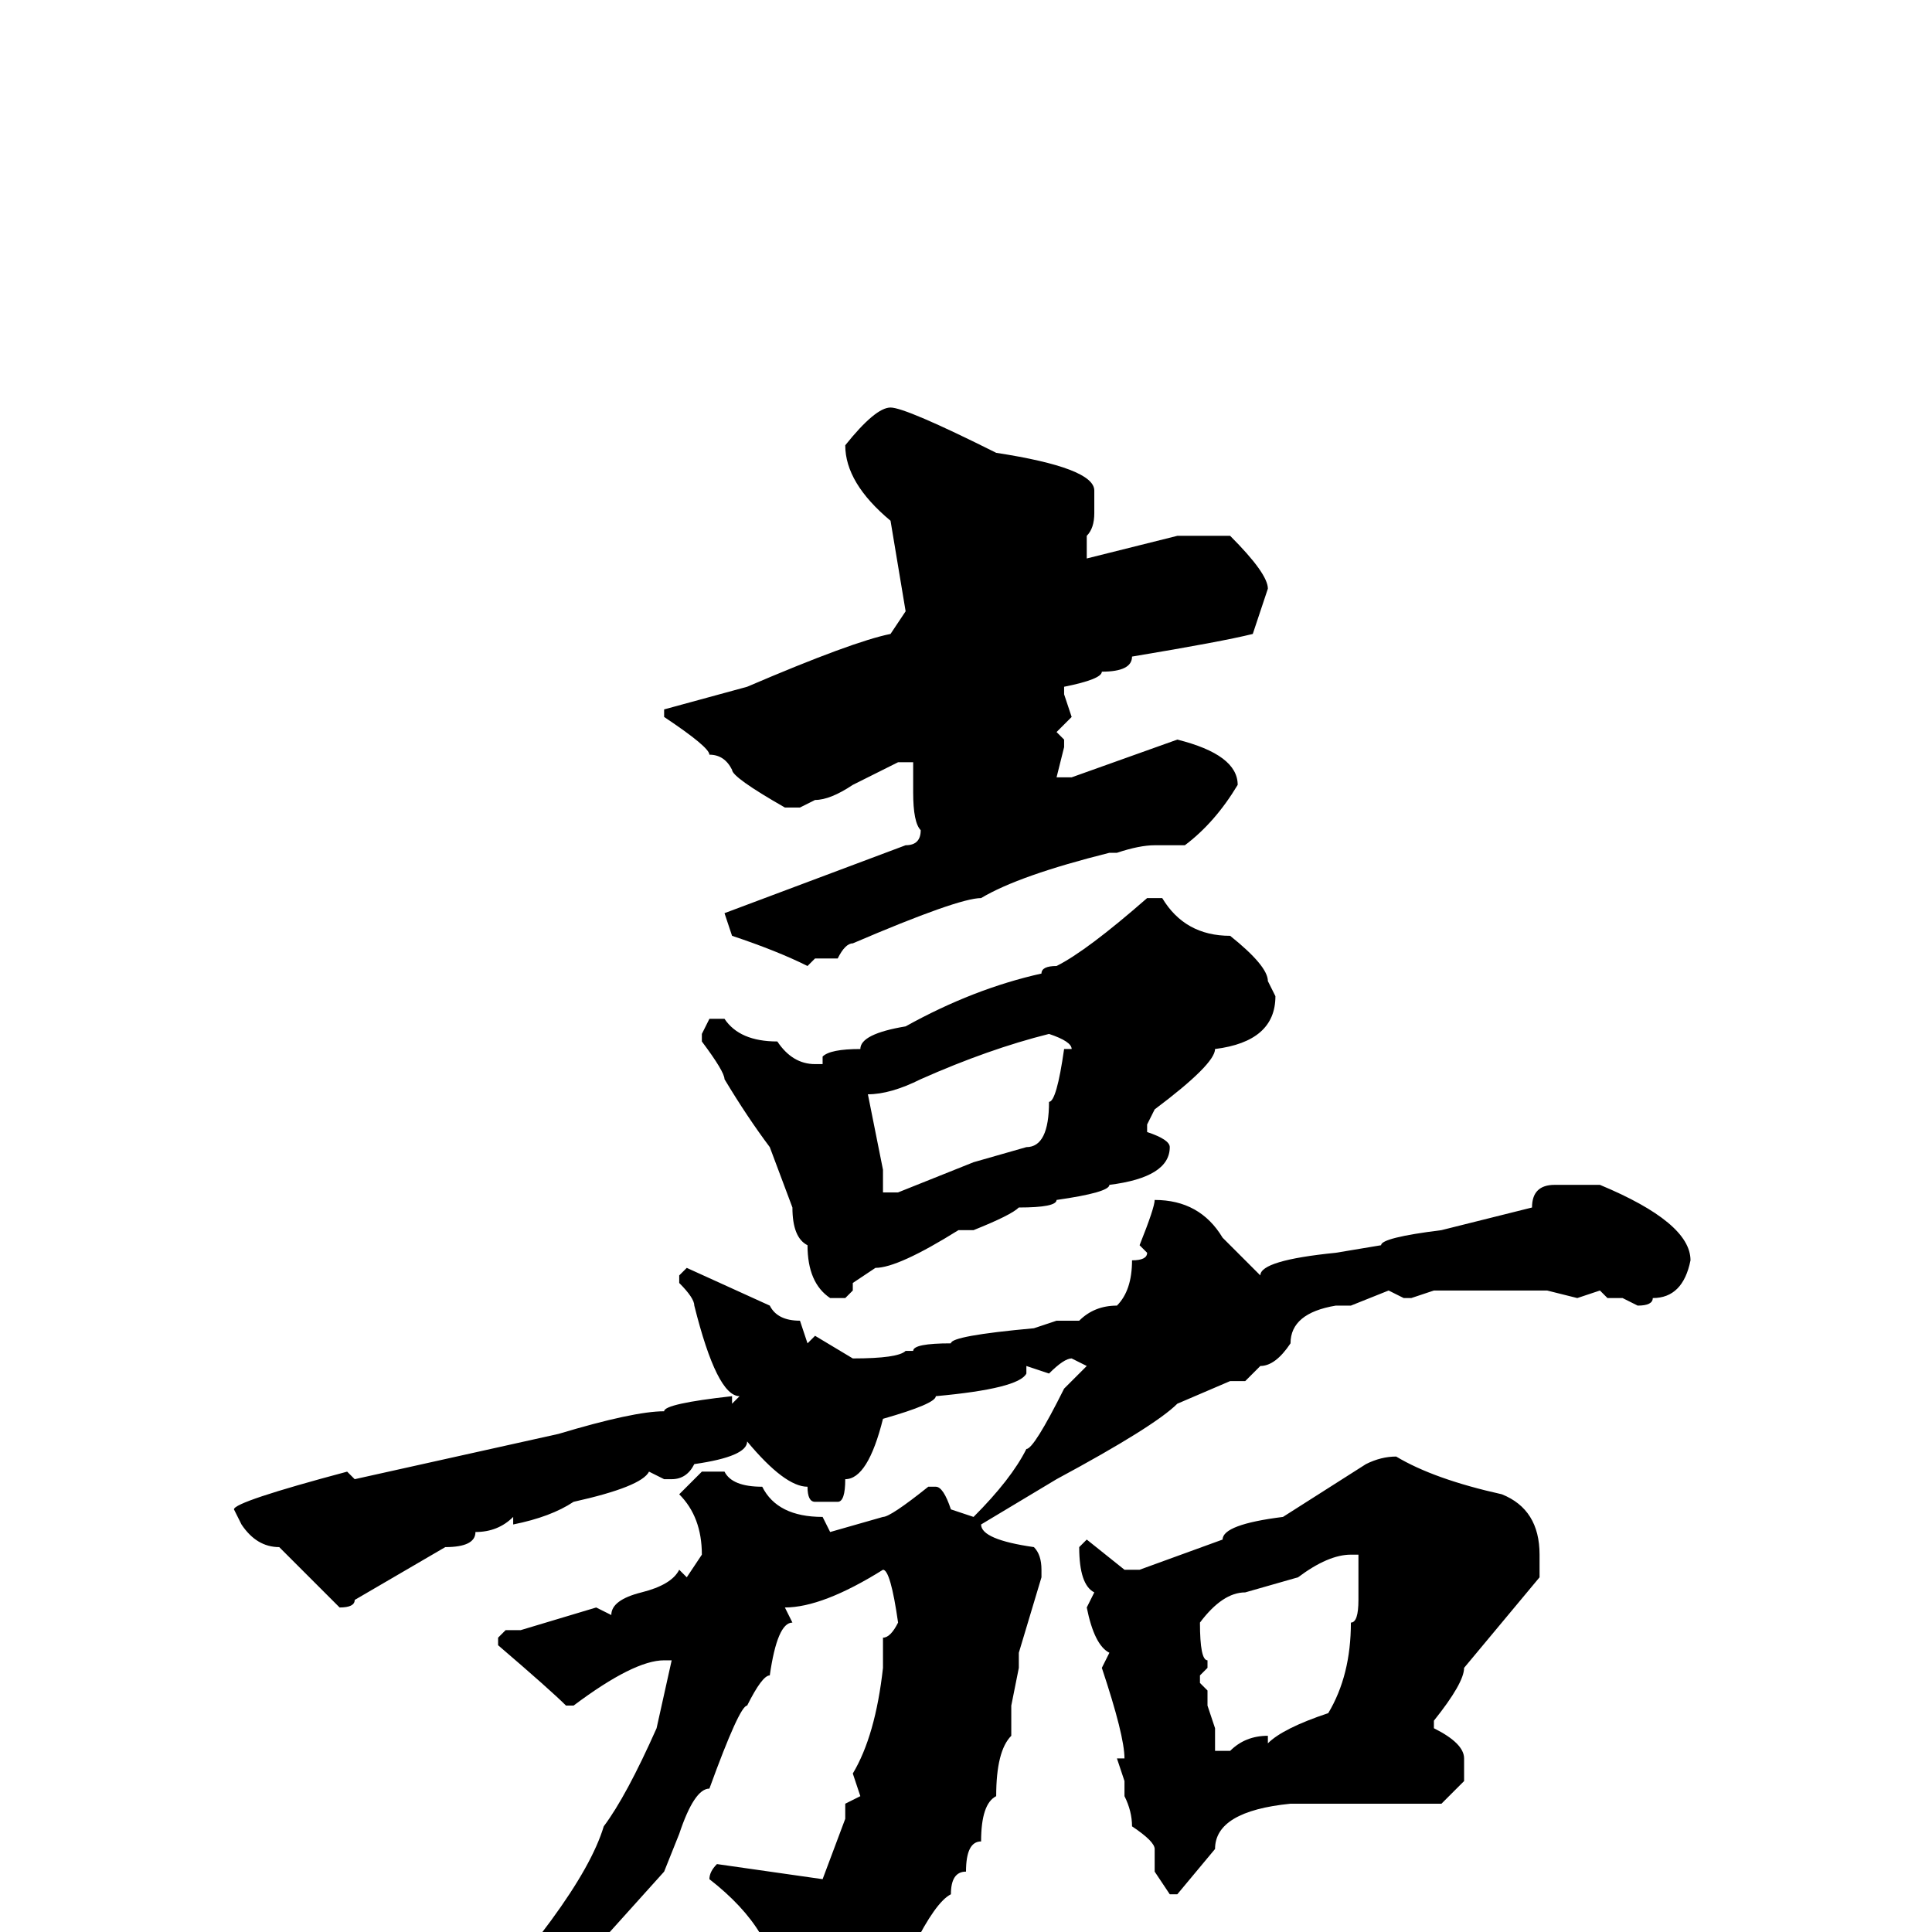 <svg xmlns="http://www.w3.org/2000/svg" viewBox="0 -256 256 256">
	<path fill="#000000" d="M118 -202Q120 -202 132 -196Q145 -194 145 -191V-188Q145 -186 144 -185V-182L156 -185H163Q168 -180 168 -178L166 -172Q162 -171 150 -169Q150 -167 146 -167Q146 -166 141 -165V-164L142 -161L140 -159L141 -158V-157L140 -153H141H142L156 -158Q164 -156 164 -152Q161 -147 157 -144H153Q151 -144 148 -143H147Q135 -140 130 -137Q127 -137 113 -131Q112 -131 111 -129H108L107 -128Q103 -130 97 -132L96 -135L120 -144Q122 -144 122 -146Q121 -147 121 -151V-155H120H119L113 -152Q110 -150 108 -150L106 -149H104Q97 -153 97 -154Q96 -156 94 -156Q94 -157 88 -161V-162L99 -165Q113 -171 118 -172L120 -175L118 -187Q112 -192 112 -197Q116 -202 118 -202ZM154 -137Q157 -132 163 -132Q168 -128 168 -126L169 -124Q169 -118 161 -117Q161 -115 153 -109L152 -107V-106Q155 -105 155 -104Q155 -100 147 -99Q147 -98 140 -97Q140 -96 135 -96Q134 -95 129 -93H127Q119 -88 116 -88L113 -86V-85L112 -84H110Q107 -86 107 -91Q105 -92 105 -96L102 -104Q99 -108 96 -113Q96 -114 93 -118V-119L94 -121H96Q98 -118 103 -118Q105 -115 108 -115H109V-116Q110 -117 114 -117Q114 -119 120 -120Q129 -125 138 -127Q138 -128 140 -128Q144 -130 152 -137ZM115 -111L117 -101V-98H119L129 -102L136 -104Q139 -104 139 -110Q140 -110 141 -117H142Q142 -118 139 -119Q131 -117 122 -113Q118 -111 115 -111ZM206 -99H212Q224 -94 224 -89Q223 -84 219 -84Q219 -83 217 -83L215 -84H213L212 -85L209 -84L205 -85H198H194H193H190L187 -84H186L184 -85L179 -83H177Q171 -82 171 -78Q169 -75 167 -75L165 -73H164H163L156 -70Q153 -67 140 -60L130 -54Q130 -52 137 -51Q138 -50 138 -48V-47L135 -37V-35L134 -30V-26Q132 -24 132 -18Q130 -17 130 -12Q128 -12 128 -8Q126 -8 126 -5Q124 -4 121 2Q115 9 111 10Q111 12 104 15L102 13L103 8Q103 0 94 -7Q94 -8 95 -9L109 -7L112 -15V-17L114 -18L113 -21Q116 -26 117 -35V-36V-39Q118 -39 119 -41Q118 -48 117 -48Q109 -43 104 -43L105 -41Q103 -41 102 -34Q101 -34 99 -30Q98 -30 94 -19Q92 -19 90 -13L88 -8L79 2L71 9Q65 15 53 23Q53 25 48 26V25Q48 23 57 18Q57 16 58 16Q77 -4 80 -14Q83 -18 87 -27L89 -36H88Q84 -36 76 -30H75Q73 -32 66 -38V-39L67 -40H69L79 -43L81 -42Q81 -44 85 -45Q89 -46 90 -48L91 -47L93 -50Q93 -55 90 -58L93 -61H96Q97 -59 101 -59Q103 -55 109 -55L110 -53L117 -55Q118 -55 123 -59H124Q125 -59 126 -56L129 -55Q134 -60 136 -64Q137 -64 141 -72L144 -75L142 -76Q141 -76 139 -74L136 -75V-74Q135 -72 124 -71Q124 -70 117 -68Q115 -60 112 -60Q112 -57 111 -57H108Q107 -57 107 -59Q104 -59 99 -65Q99 -63 92 -62Q91 -60 89 -60H88L86 -61Q85 -59 76 -57Q73 -55 68 -54V-55Q66 -53 63 -53Q63 -51 59 -51L47 -44Q47 -43 45 -43L37 -51Q34 -51 32 -54L31 -56Q31 -57 46 -61L47 -60L74 -66Q84 -69 88 -69Q88 -70 97 -71V-70L98 -71Q95 -71 92 -83Q92 -84 90 -86V-87L91 -88L102 -83Q103 -81 106 -81L107 -78L108 -79L113 -76Q119 -76 120 -77H121Q121 -78 126 -78Q126 -79 137 -80L140 -81H143Q145 -83 148 -83Q150 -85 150 -89Q152 -89 152 -90L151 -91Q153 -96 153 -97Q159 -97 162 -92L167 -87Q167 -89 177 -90L183 -91Q183 -92 191 -93L203 -96Q203 -99 206 -99ZM185 -63Q190 -60 199 -58Q204 -56 204 -50V-47L194 -35Q194 -33 190 -28V-27Q194 -25 194 -23V-20L191 -17H171Q161 -16 161 -11L156 -5H155L153 -8V-11Q153 -12 150 -14Q150 -16 149 -18V-20L148 -23H149Q149 -26 146 -35L147 -37Q145 -38 144 -43L145 -45Q143 -46 143 -51L144 -52L149 -48H151L162 -52Q162 -54 170 -55L181 -62Q183 -63 185 -63ZM159 -41Q159 -36 160 -36V-35L159 -34V-33L160 -32V-31V-30L161 -27V-24H163Q165 -26 168 -26V-25Q170 -27 176 -29Q179 -34 179 -41Q180 -41 180 -44V-50H179Q176 -50 172 -47L165 -45Q162 -45 159 -41Z"/>
</svg>